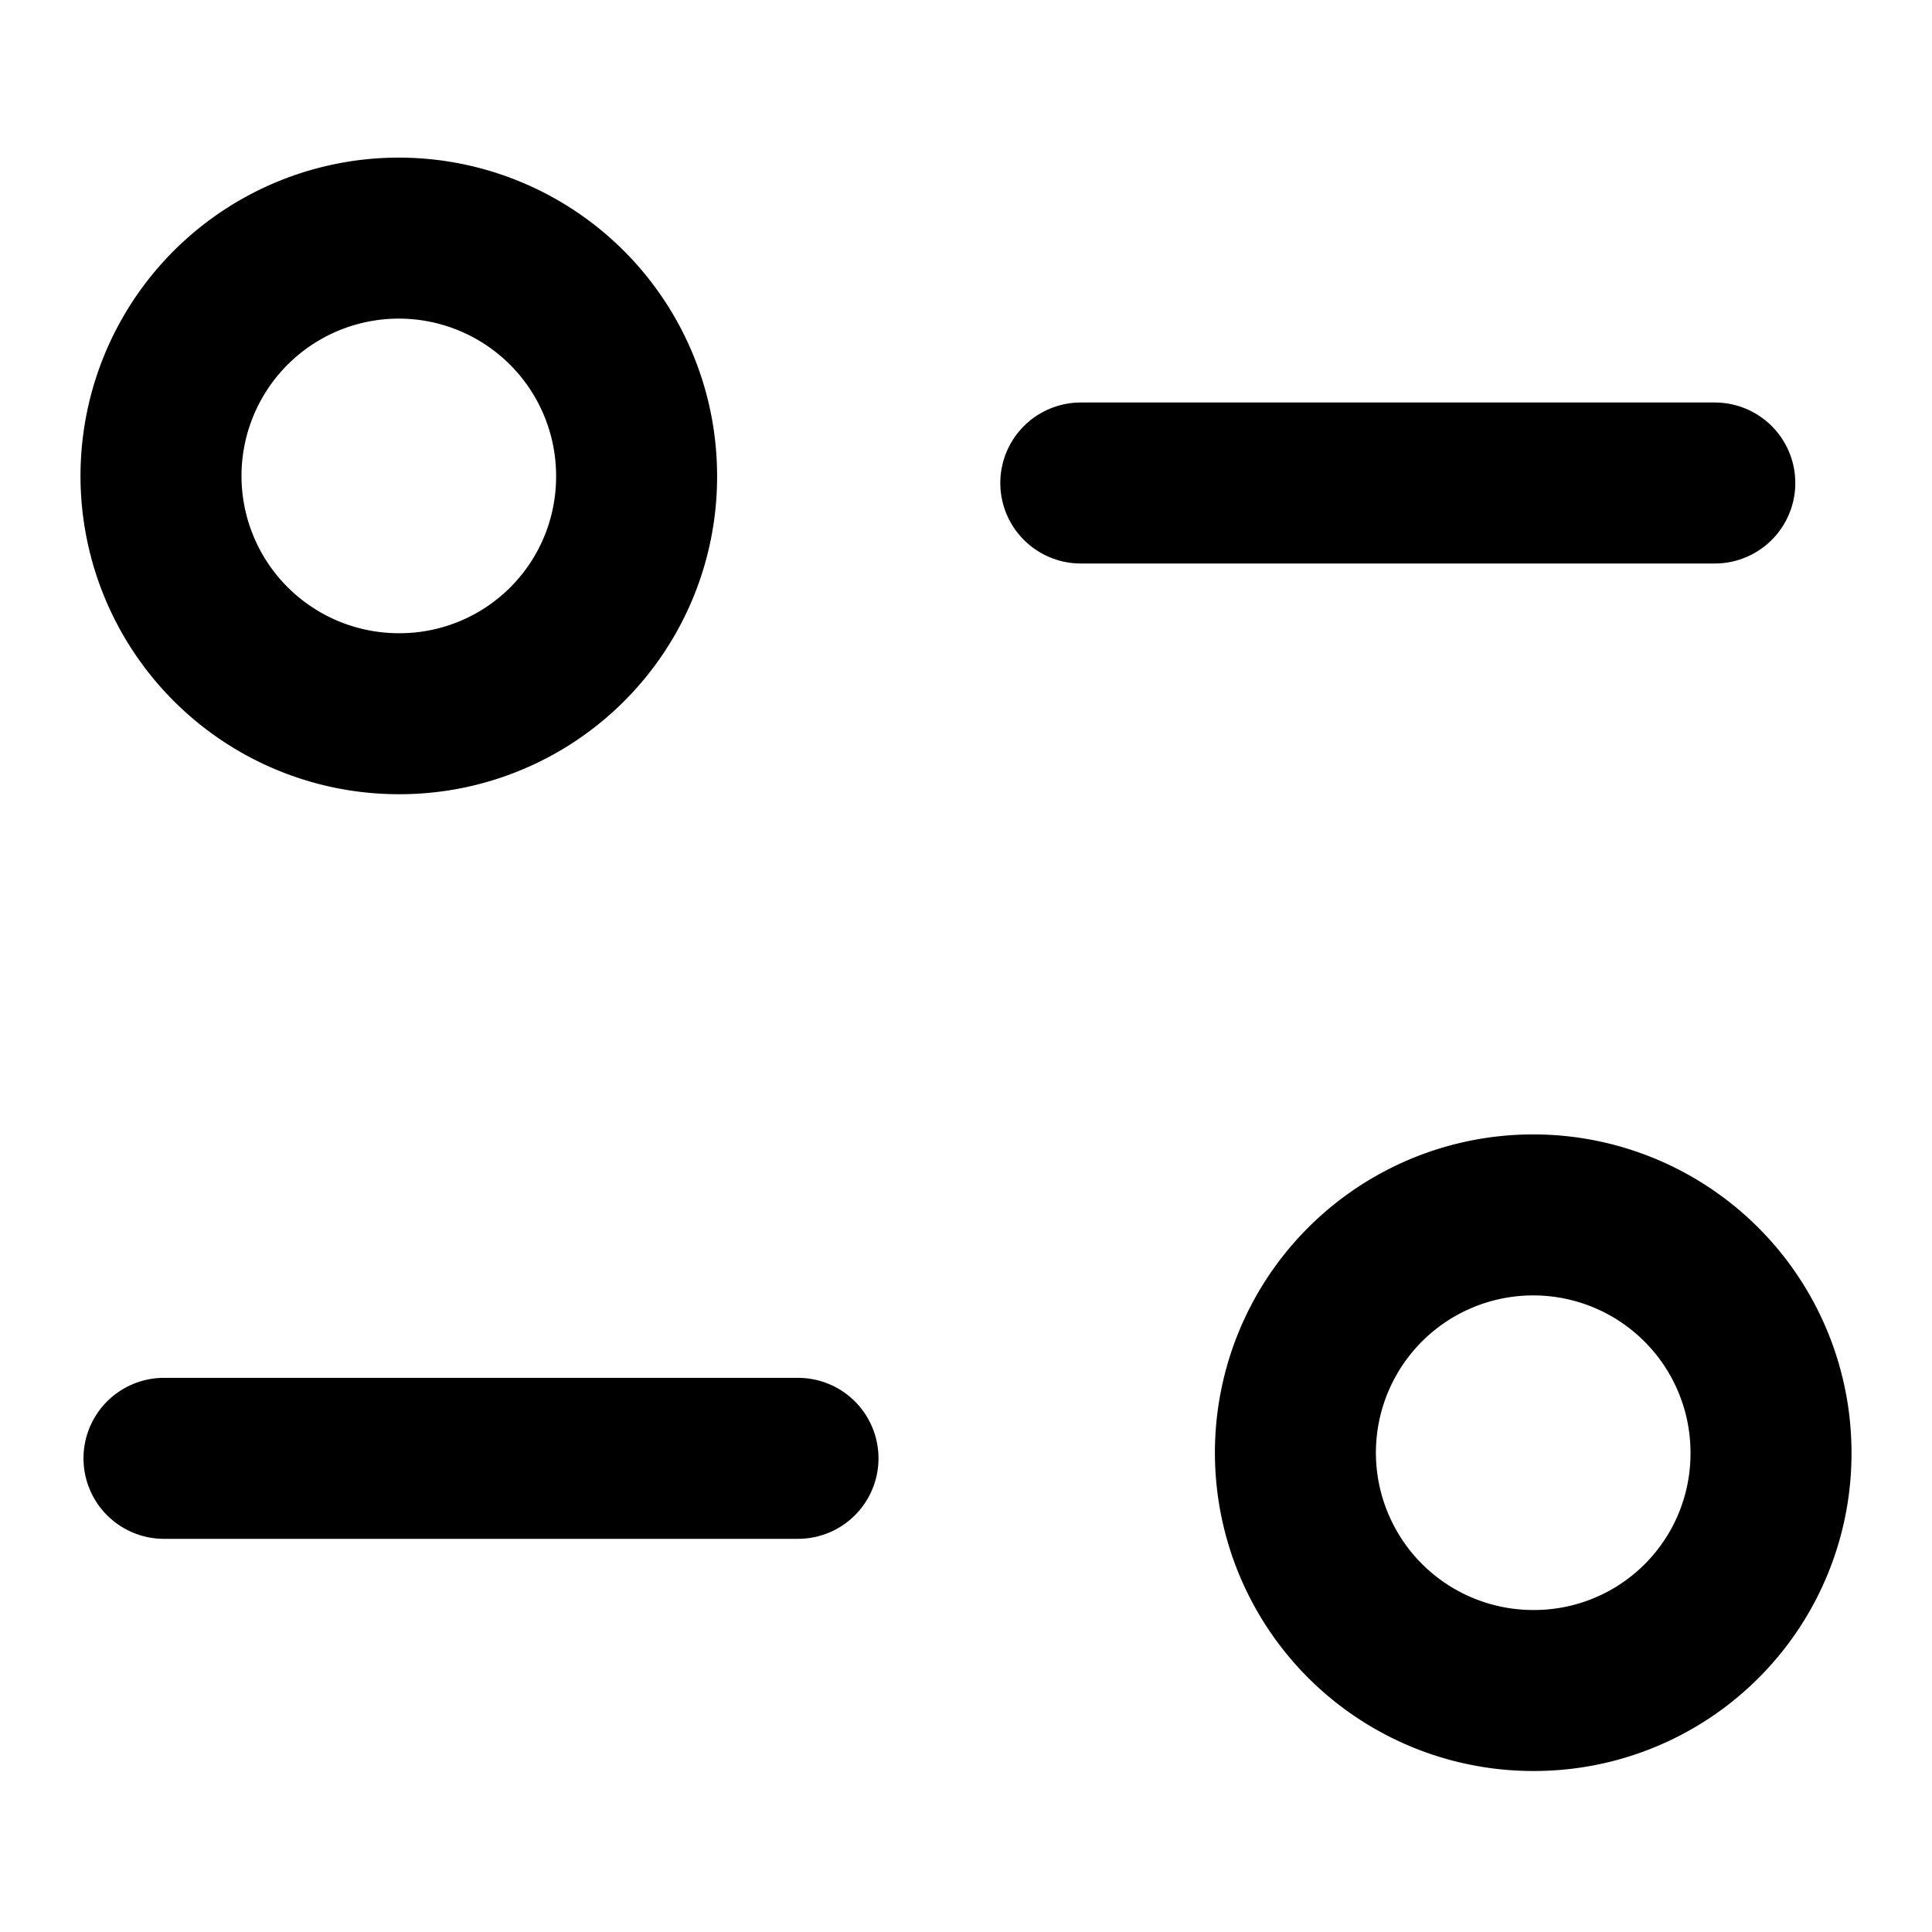 <svg xmlns="http://www.w3.org/2000/svg" width="24" height="24" viewBox="0 0 24 24">
  <g id="Raggruppa_786" data-name="Raggruppa 786" transform="translate(-577 -290.087)">
    <g id="Filter" transform="translate(579 293.087)">
      <path id="Stroke_1" data-name="Stroke 1" d="M7.876.413H0" transform="translate(0.037 14.703)" fill="none" stroke="#000" stroke-linecap="round" stroke-linejoin="round" stroke-miterlimit="10" stroke-width="2"/>
      <path id="Stroke_3" data-name="Stroke 3" d="M0,.413H7.876" transform="translate(11.426 2.587)" fill="none" stroke="#000" stroke-linecap="round" stroke-linejoin="round" stroke-miterlimit="10" stroke-width="2"/>
      <path id="Stroke_5" data-name="Stroke 5" d="M5.908,2.933A2.954,2.954,0,1,0,2.954,5.866,2.944,2.944,0,0,0,5.908,2.933Z" transform="translate(0 0)" fill="none" stroke="#000" stroke-linecap="round" stroke-linejoin="round" stroke-miterlimit="10" stroke-width="2"/>
      <path id="Stroke_7" data-name="Stroke 7" d="M5.908,2.933A2.954,2.954,0,1,0,2.955,5.866,2.943,2.943,0,0,0,5.908,2.933Z" transform="translate(14.092 12.134)" fill="none" stroke="#000" stroke-linecap="round" stroke-linejoin="round" stroke-miterlimit="10" stroke-width="2"/>
    </g>
    <rect id="Rettangolo_2100" data-name="Rettangolo 2100" width="24" height="24" transform="translate(577 290.087)" fill="none"/>
  </g>
</svg>
